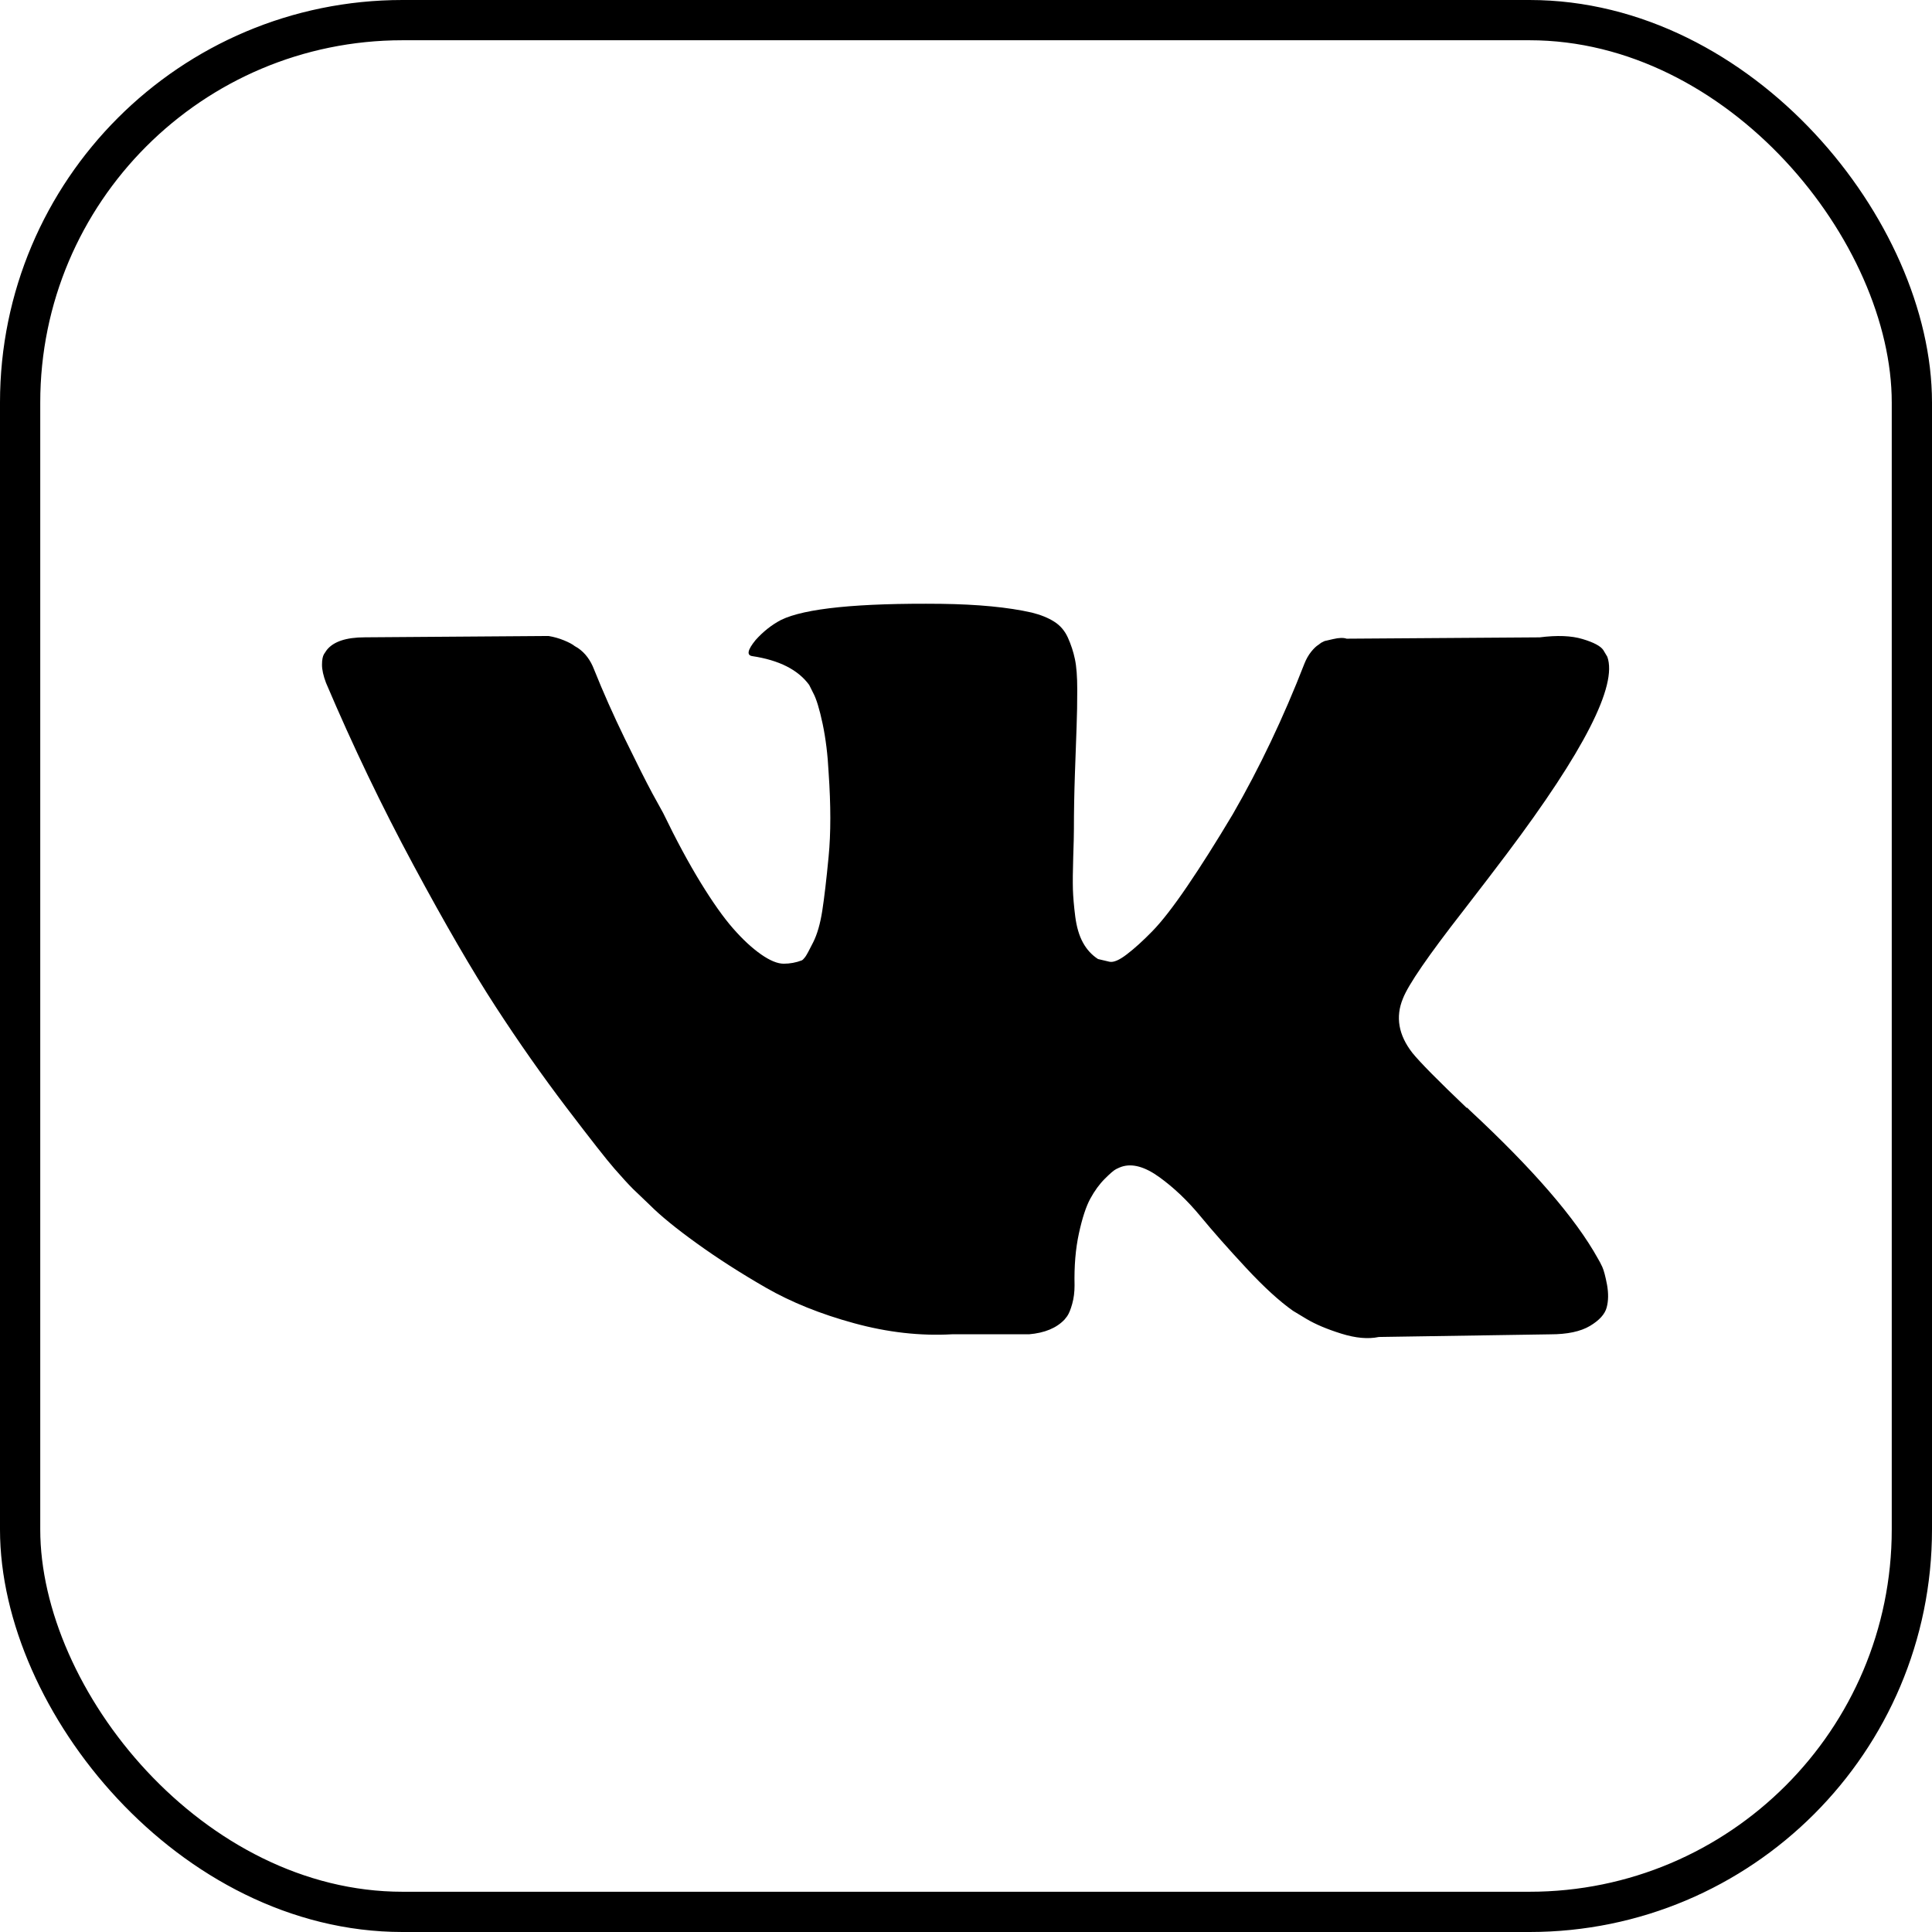 <svg viewBox="0 0 48 48" fill="none" xmlns="http://www.w3.org/2000/svg">
  <rect stroke="currentColor" x="0.5" y="0.5" width="47" height="47" rx="9.5"/>
  <path fill="currentColor" d="M39.809 31.477C39.77 31.394 39.734 31.325 39.7 31.269C39.146 30.27 38.085 29.043 36.52 27.589L36.487 27.556L36.471 27.54L36.454 27.523H36.437C35.727 26.846 35.277 26.39 35.089 26.157C34.744 25.713 34.667 25.264 34.855 24.809C34.988 24.465 35.488 23.738 36.354 22.628C36.809 22.039 37.17 21.568 37.436 21.213C39.356 18.66 40.189 17.028 39.933 16.317L39.834 16.151C39.768 16.052 39.596 15.96 39.318 15.877C39.041 15.793 38.685 15.78 38.252 15.835L33.457 15.868C33.38 15.841 33.269 15.843 33.124 15.877C32.98 15.91 32.908 15.927 32.908 15.927L32.824 15.969L32.758 16.019C32.703 16.052 32.642 16.11 32.575 16.193C32.509 16.276 32.453 16.374 32.409 16.485C31.887 17.828 31.293 19.076 30.627 20.231C30.216 20.919 29.839 21.516 29.495 22.021C29.151 22.526 28.862 22.898 28.629 23.136C28.396 23.375 28.185 23.566 27.996 23.71C27.808 23.855 27.663 23.916 27.564 23.894C27.464 23.871 27.369 23.849 27.28 23.827C27.125 23.727 27 23.591 26.906 23.419C26.811 23.247 26.748 23.03 26.714 22.77C26.681 22.509 26.662 22.284 26.656 22.095C26.651 21.907 26.653 21.64 26.664 21.296C26.676 20.952 26.681 20.719 26.681 20.597C26.681 20.175 26.689 19.717 26.706 19.223C26.723 18.729 26.736 18.338 26.748 18.049C26.759 17.761 26.764 17.456 26.764 17.134C26.764 16.812 26.745 16.559 26.706 16.376C26.668 16.193 26.609 16.015 26.532 15.843C26.454 15.671 26.34 15.538 26.19 15.444C26.04 15.349 25.854 15.274 25.633 15.219C25.044 15.086 24.295 15.014 23.384 15.002C21.32 14.98 19.994 15.114 19.405 15.402C19.172 15.524 18.961 15.691 18.773 15.901C18.573 16.146 18.545 16.279 18.689 16.301C19.355 16.401 19.827 16.639 20.104 17.017L20.204 17.217C20.282 17.361 20.36 17.616 20.438 17.983C20.515 18.349 20.565 18.754 20.587 19.198C20.643 20.008 20.643 20.702 20.587 21.279C20.532 21.856 20.479 22.306 20.429 22.628C20.379 22.95 20.304 23.21 20.204 23.41C20.104 23.61 20.038 23.732 20.005 23.776C19.971 23.821 19.943 23.849 19.921 23.86C19.777 23.915 19.627 23.943 19.472 23.943C19.316 23.943 19.128 23.865 18.906 23.71C18.684 23.554 18.453 23.341 18.215 23.069C17.976 22.797 17.707 22.417 17.407 21.928C17.108 21.44 16.797 20.863 16.475 20.197L16.209 19.714C16.042 19.403 15.815 18.951 15.526 18.357C15.237 17.763 14.982 17.189 14.76 16.634C14.671 16.4 14.538 16.223 14.361 16.101L14.277 16.051C14.222 16.006 14.133 15.959 14.011 15.909C13.889 15.859 13.761 15.823 13.628 15.801L9.066 15.834C8.6 15.834 8.283 15.94 8.117 16.151L8.05 16.251C8.017 16.306 8 16.395 8 16.517C8 16.639 8.033 16.789 8.1 16.966C8.766 18.532 9.49 20.041 10.273 21.495C11.055 22.949 11.735 24.121 12.312 25.008C12.889 25.896 13.478 26.734 14.077 27.522C14.677 28.31 15.073 28.816 15.267 29.037C15.462 29.26 15.614 29.426 15.725 29.537L16.142 29.936C16.408 30.203 16.799 30.522 17.316 30.894C17.832 31.266 18.403 31.632 19.03 31.993C19.658 32.353 20.387 32.648 21.22 32.875C22.052 33.103 22.863 33.194 23.651 33.15H25.566C25.954 33.117 26.248 32.995 26.448 32.784L26.514 32.7C26.559 32.634 26.601 32.531 26.639 32.393C26.678 32.254 26.697 32.101 26.697 31.935C26.686 31.457 26.722 31.027 26.805 30.645C26.888 30.262 26.983 29.973 27.089 29.779C27.195 29.585 27.314 29.421 27.447 29.288C27.58 29.155 27.674 29.074 27.73 29.046C27.785 29.018 27.83 28.999 27.863 28.988C28.129 28.899 28.443 28.985 28.804 29.246C29.165 29.507 29.503 29.829 29.82 30.212C30.136 30.595 30.516 31.025 30.96 31.502C31.404 31.98 31.793 32.334 32.126 32.568L32.458 32.768C32.681 32.901 32.969 33.023 33.325 33.134C33.679 33.245 33.99 33.273 34.257 33.217L38.519 33.151C38.94 33.151 39.268 33.081 39.501 32.943C39.734 32.804 39.873 32.651 39.917 32.485C39.962 32.318 39.964 32.13 39.926 31.918C39.886 31.708 39.847 31.561 39.809 31.477Z" />
</svg>
